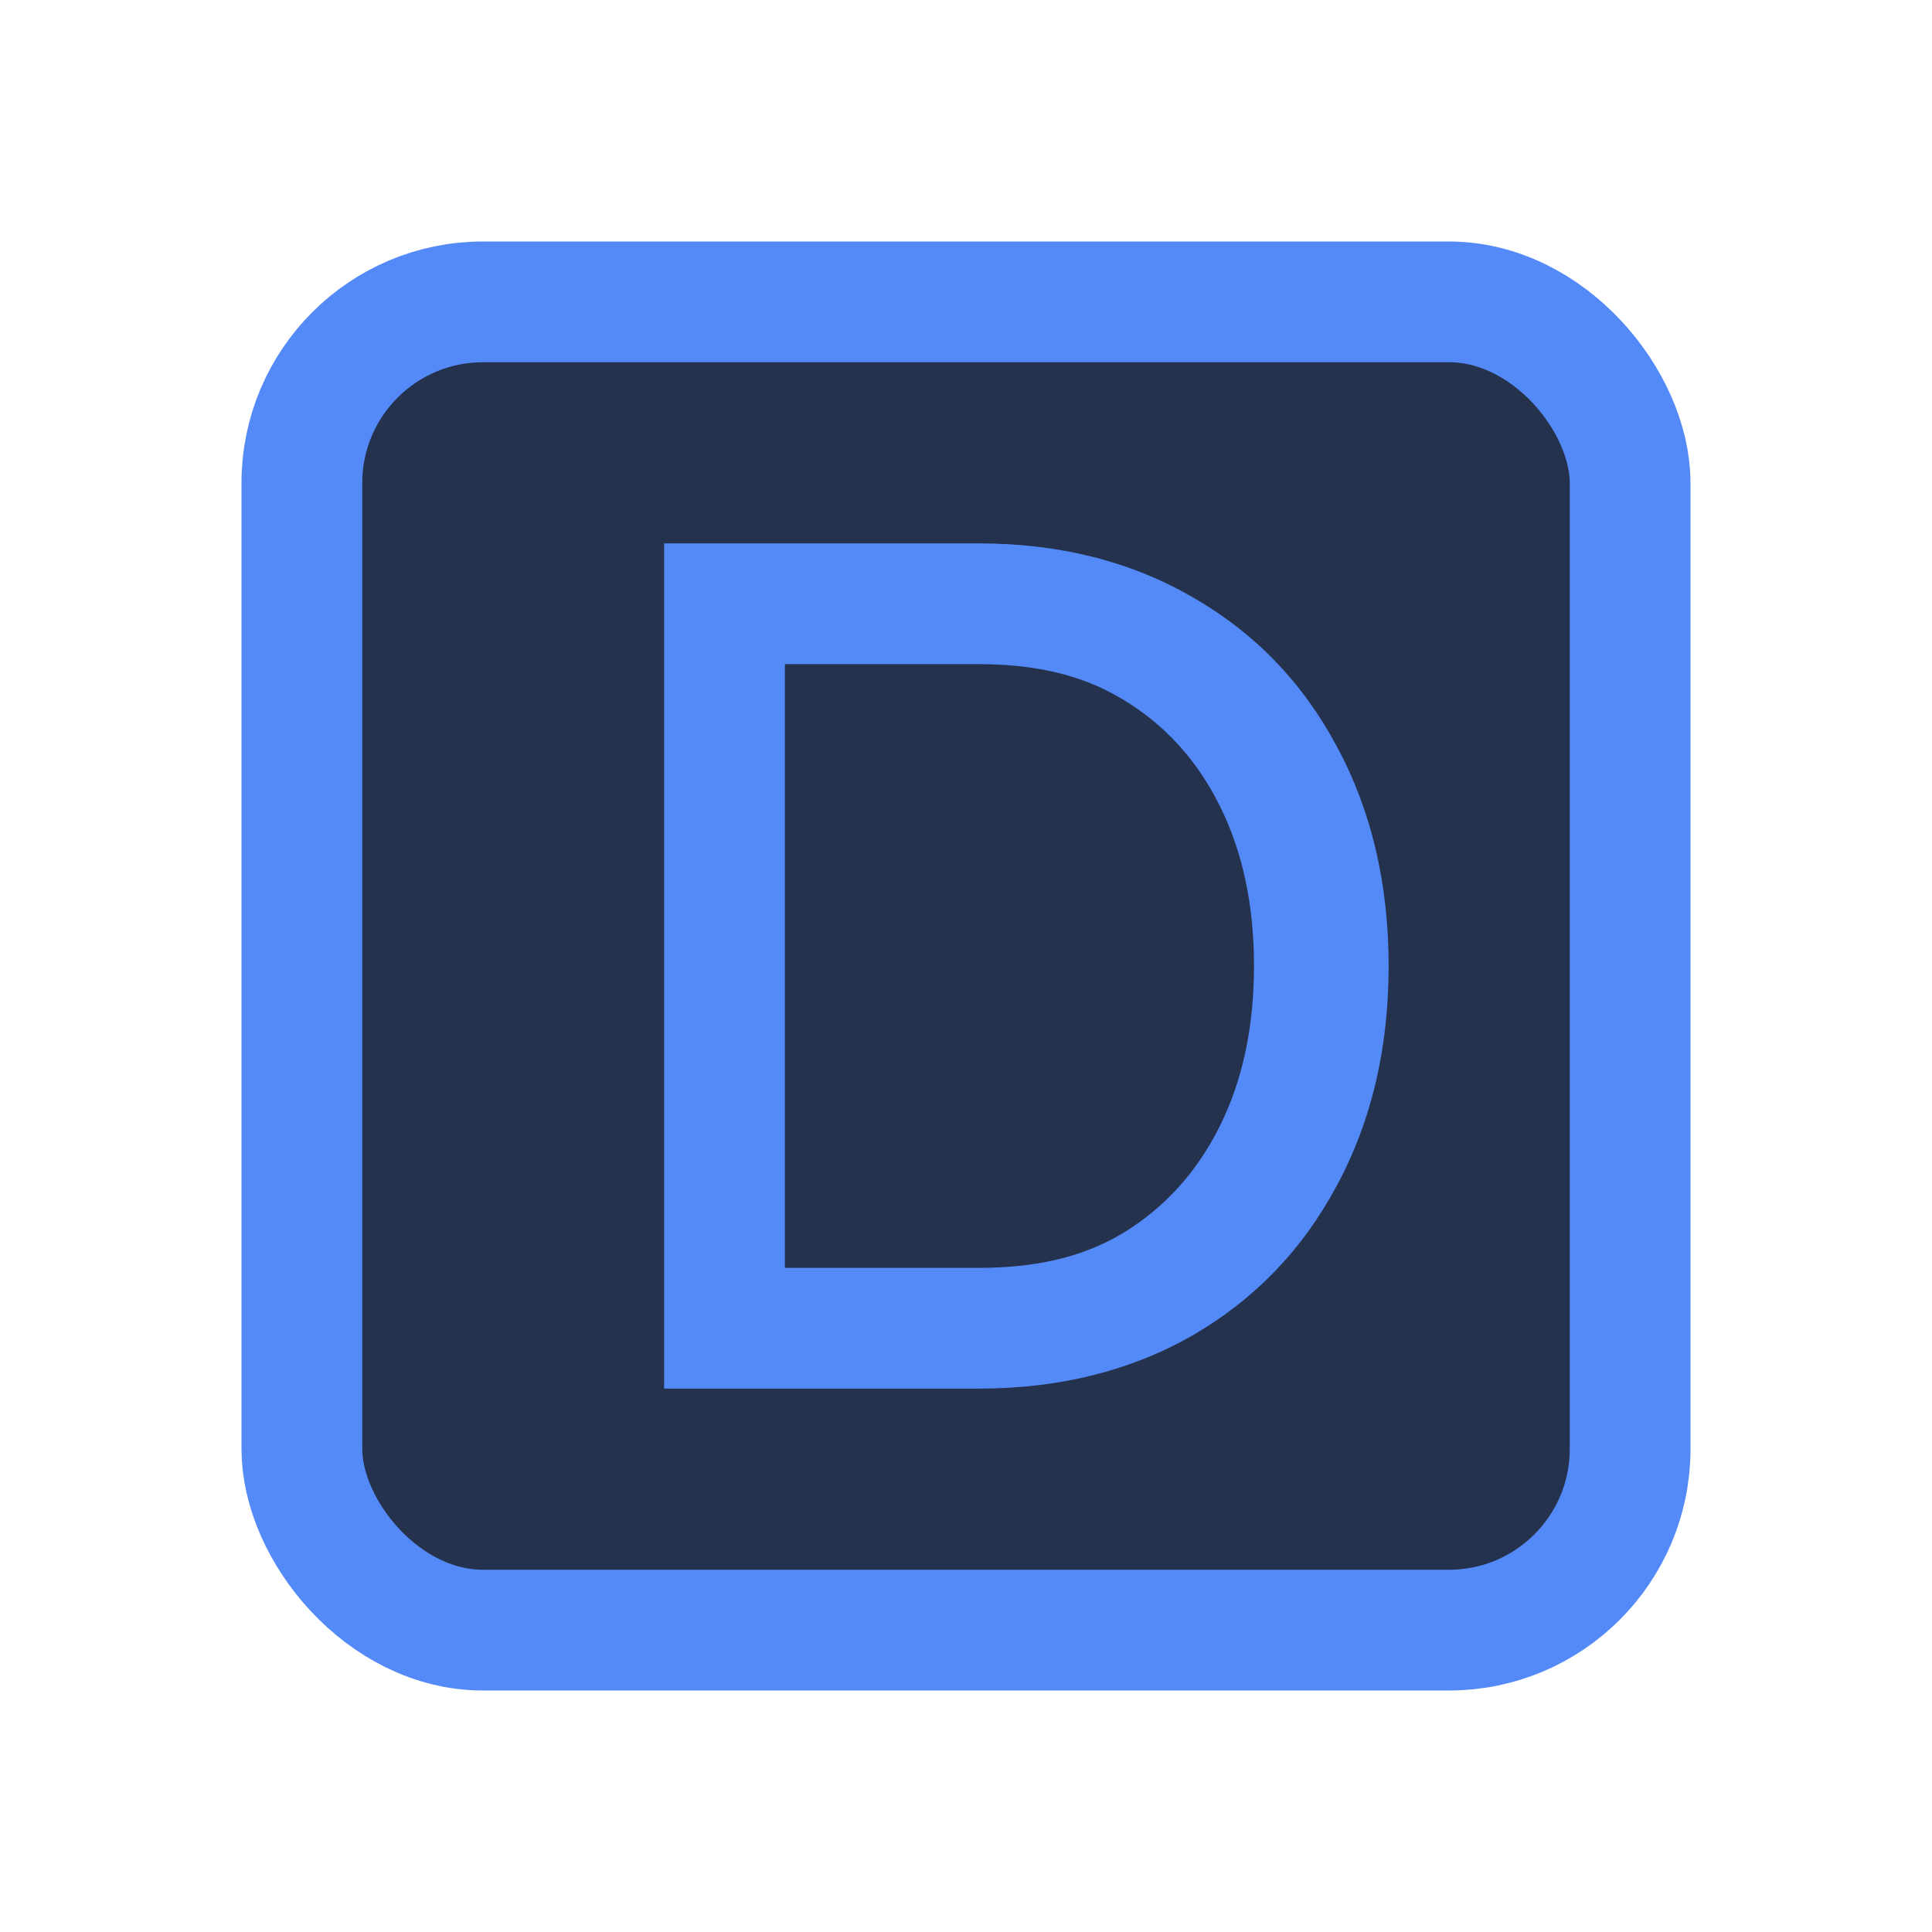 <svg width="16" height="16" viewBox="0 0 16 16" fill="none" xmlns="http://www.w3.org/2000/svg">
<rect x="2.5" y="2.5" width="11" height="11" rx="1.5" fill="#25324D" stroke="#548AF7"/>
<path d="M5.5 4.5L8.105 4.5C8.772 4.5 9.362 4.648 9.875 4.945C10.388 5.238 10.787 5.65 11.07 6.18C11.357 6.71 11.5 7.317 11.5 8C11.5 8.683 11.357 9.29 11.07 9.82C10.787 10.35 10.388 10.763 9.875 11.06C9.362 11.353 8.772 11.5 8.105 11.5L5.5 11.5V4.5ZM8.1 10.5C8.55 10.5 8.948 10.422 9.295 10.215C9.642 10.005 9.91 9.71 10.1 9.33C10.29 8.95 10.385 8.507 10.385 8C10.385 7.493 10.29 7.05 10.1 6.67C9.91 6.29 9.642 5.997 9.295 5.79C8.948 5.58 8.55 5.5 8.1 5.5L6.5 5.5V10.5L8.1 10.5Z" fill="#548AF7"/>
</svg>
